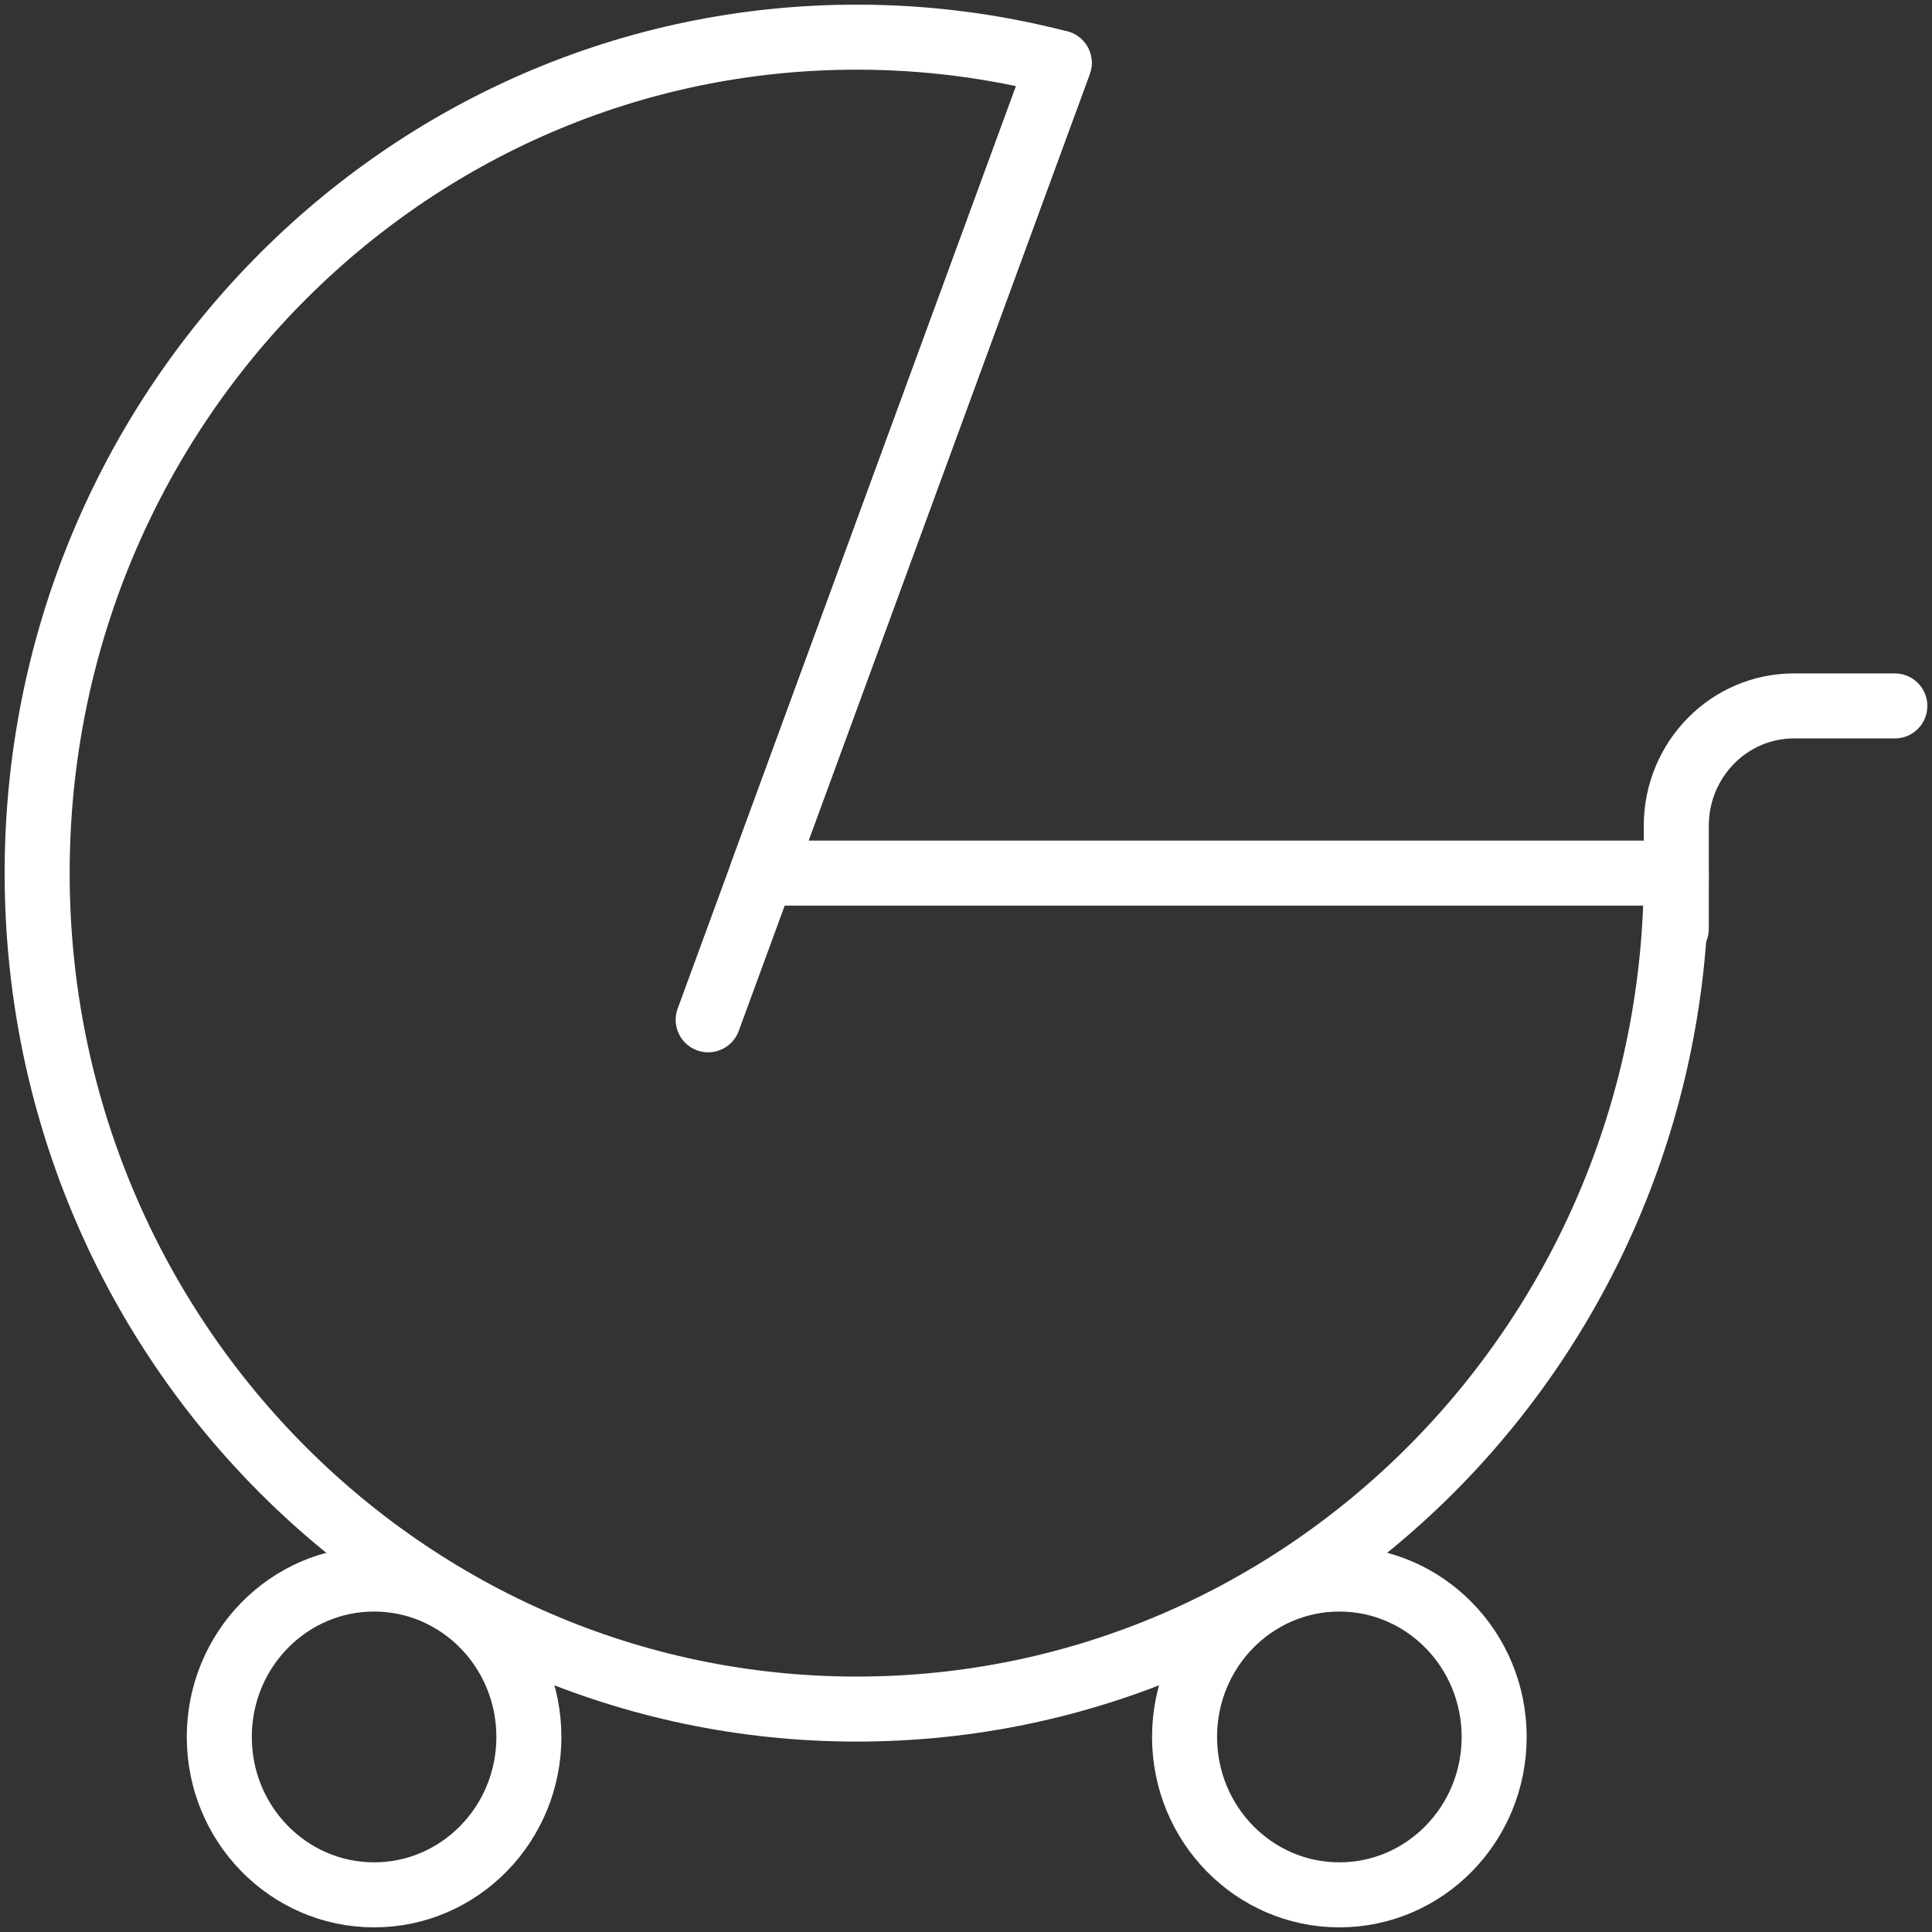 <?xml version="1.0" encoding="UTF-8"?>
<svg width="104px" height="104px" viewBox="0 0 104 104" version="1.1" xmlns="http://www.w3.org/2000/svg" xmlns:xlink="http://www.w3.org/1999/xlink">
    <rect x="0" y="0" width="104" height="104" fill="#333333" stroke="none"/>
    <!-- Generator: Sketch 46.2 (44496) - http://www.bohemiancoding.com/sketch -->
    <title>baby-23</title>
    <desc>Created with Sketch.</desc>
    <defs></defs>
    <g id="ALL" stroke="none" stroke-width="1" fill="none" fill-rule="evenodd" stroke-linecap="round" stroke-linejoin="round">
        <g id="Secondary" transform="translate(-7539, -8404)" stroke="#FFFFFF" stroke-width="3.5">
            <g id="baby-23" transform="translate(7541, 8406)">
                <path d="M88.235,45 C88.235,69.853 68.483,90 44.118,90 C19.752,90 0,69.853 0,45 C0,20.147 19.752,0 44.118,0 C47.879,0 51.531,0.48 55.017,1.384 L39.018,45 L88.235,45 L88.235,45 Z" id="Layer-1"></path>
                <path d="M55.017,1.384 L36.122,52.896" id="Layer-2"></path>
                <path d="M88.235,48 L88.235,42.454 L88.235,42.454 C88.235,38.89 91.072,36 94.563,36 L100,36" id="Layer-3"></path>
                <ellipse id="Layer-4" cx="18.137" cy="91.5" rx="8.333" ry="8.5"></ellipse>
                <ellipse id="Layer-5" cx="70.098" cy="91.5" rx="8.333" ry="8.5"></ellipse>
            </g>
        </g>
    </g>
</svg>
